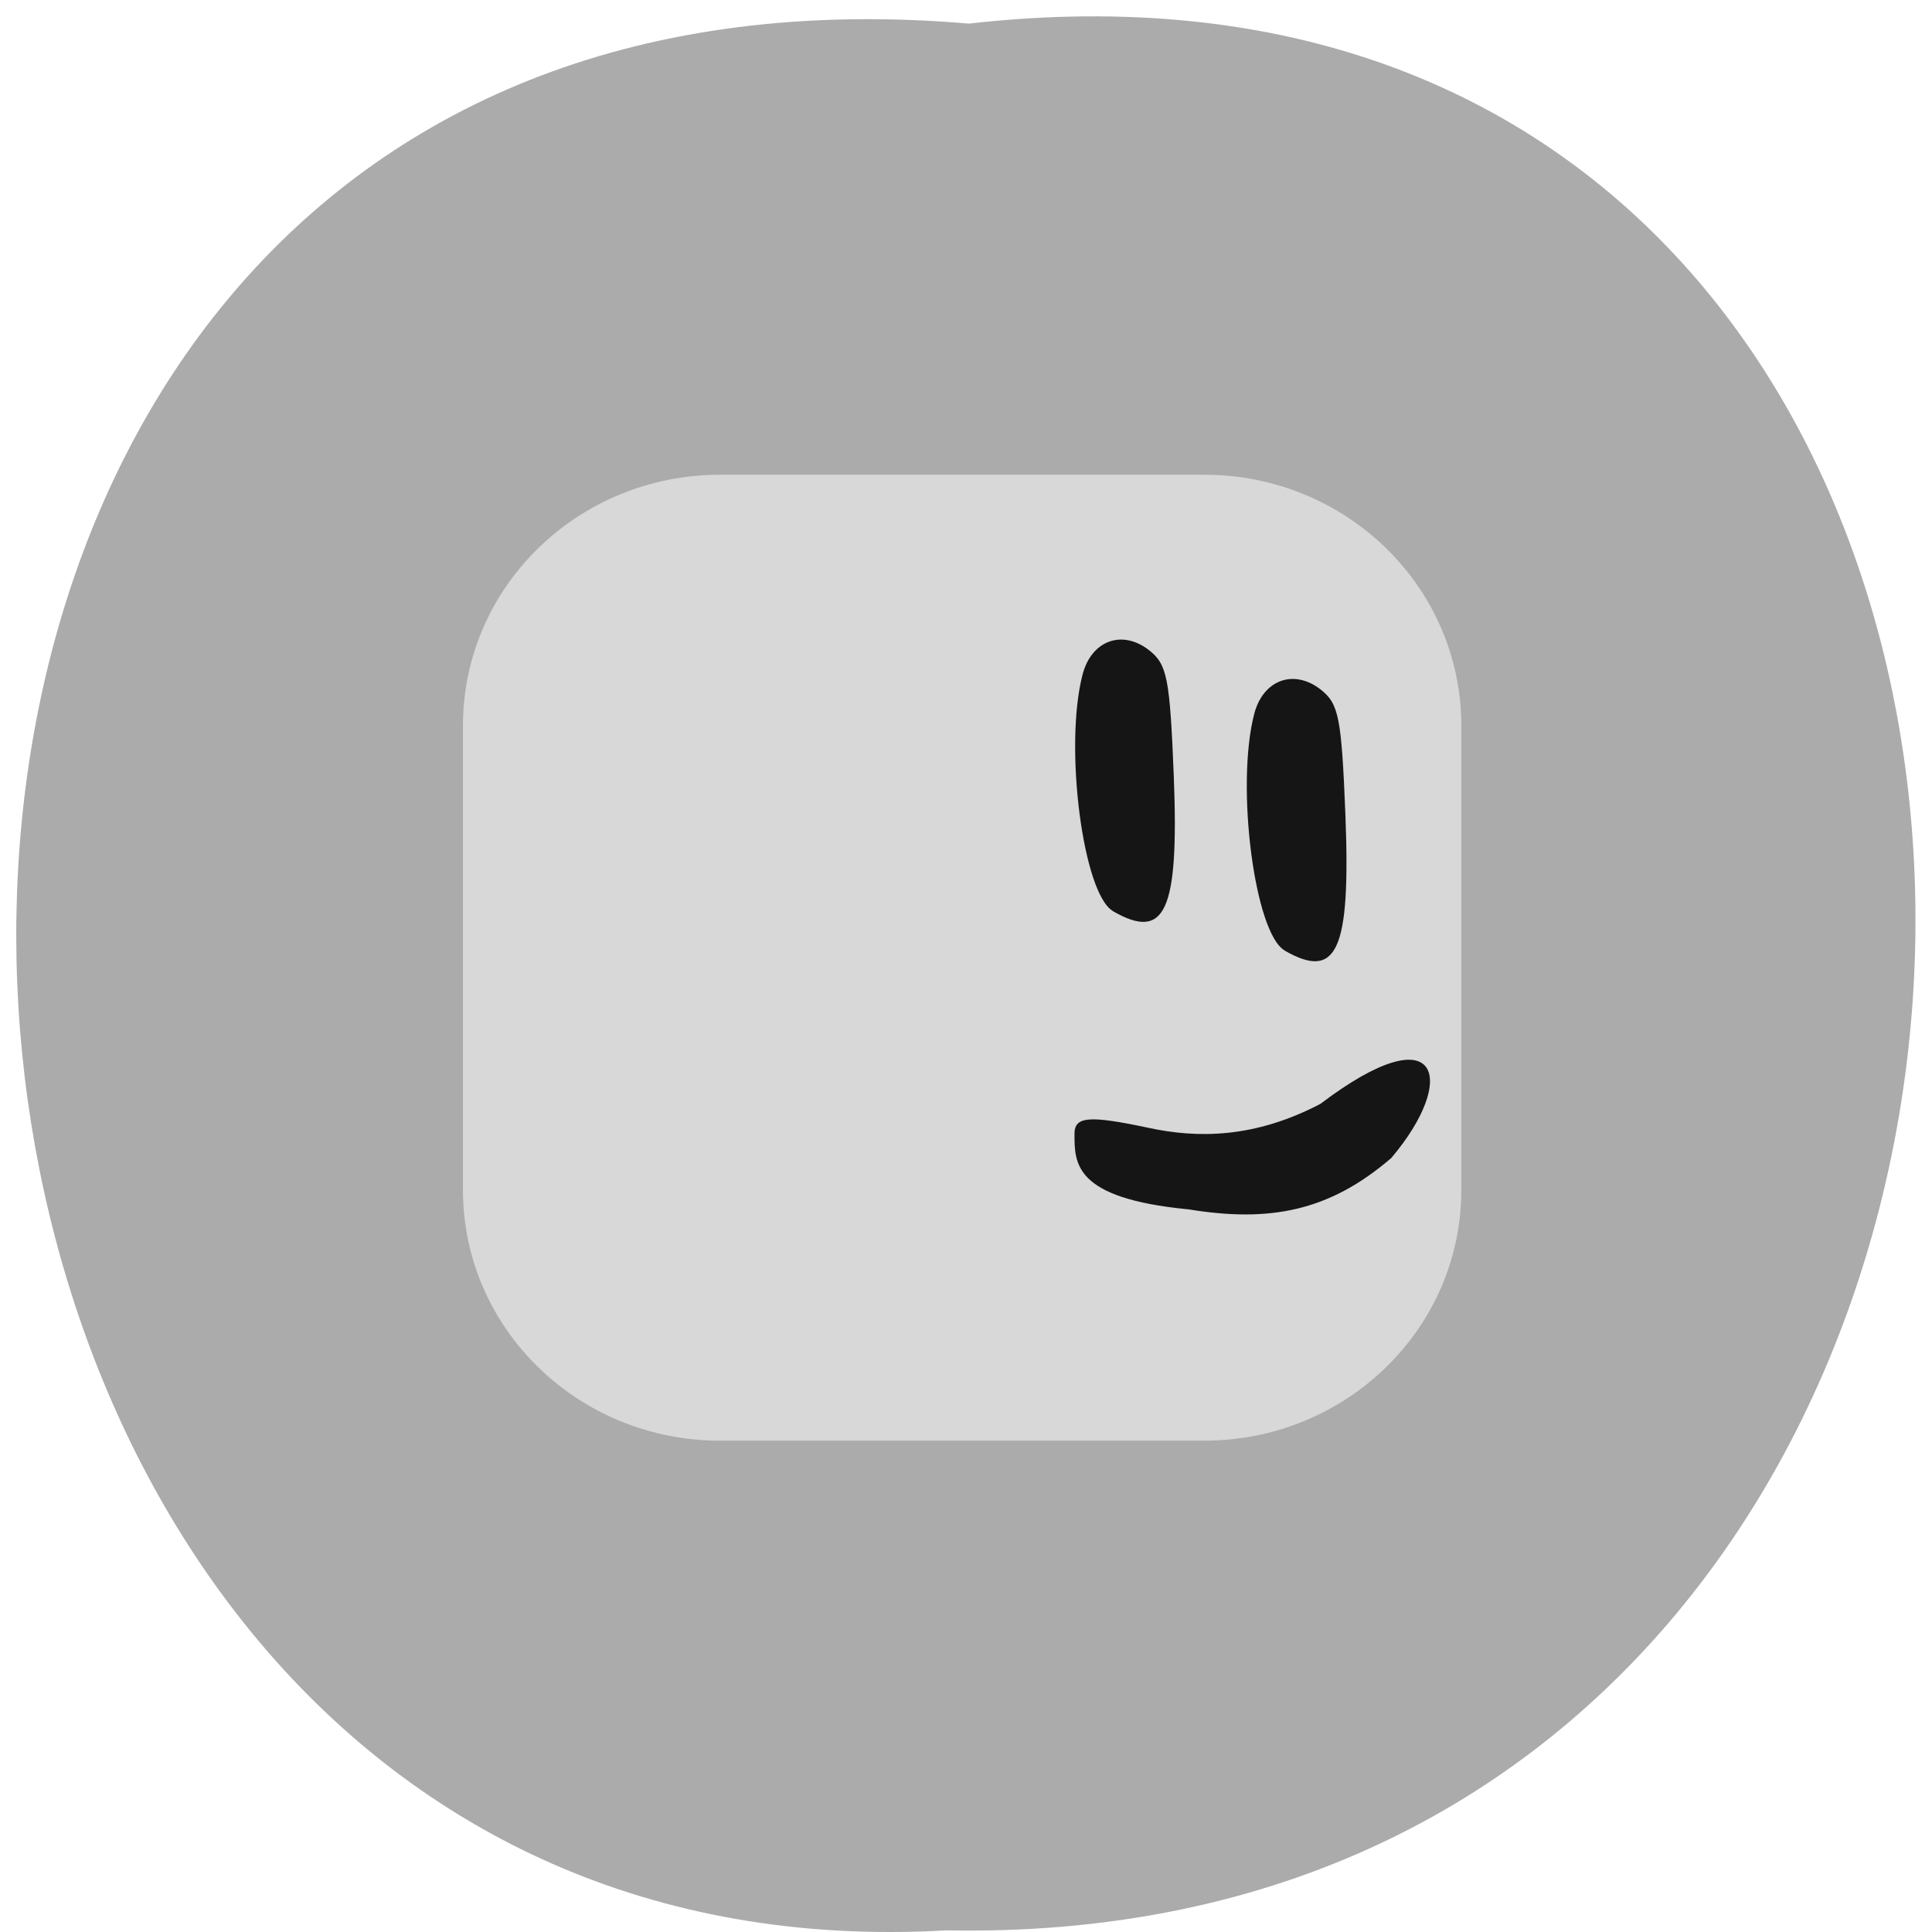 <svg xmlns="http://www.w3.org/2000/svg" viewBox="0 0 32 32"><path d="m 16.05 0.391 c 21.11 -2.402 20.816 31.992 -0.375 31.582 c -19.707 1.133 -21.488 -33.453 0.375 -31.582" fill="#ababab"/><g fill-opacity="0.902"><path d="m 11.926 7.863 h 8.02 c 2.352 0 4.258 1.859 4.258 4.156 v 7.691 c 0 2.293 -1.906 4.152 -4.258 4.152 h -8.02 c -2.352 0 -4.258 -1.859 -4.258 -4.152 v -7.691 c 0 -2.297 1.906 -4.156 4.258 -4.156" fill="#dcdcdc"/><path d="m 21.277 15.742 c -0.496 -0.285 -0.813 -2.723 -0.504 -3.914 c 0.145 -0.566 0.652 -0.754 1.098 -0.41 c 0.305 0.238 0.348 0.457 0.414 2.098 c 0.086 2.234 -0.141 2.727 -1.01 2.227"/><path d="m 19.676 20.03 c -1.891 -0.184 -1.879 -0.762 -1.879 -1.25 c 0 -0.289 0.238 -0.309 1.215 -0.102 c 0.824 0.18 1.77 0.176 2.859 -0.395 c 2 -1.516 2.277 -0.402 1.172 0.898 c -1.031 0.887 -2.02 1.07 -3.367 0.848"/><path d="m 18.434 15.09 c -0.496 -0.285 -0.813 -2.723 -0.504 -3.914 c 0.145 -0.566 0.652 -0.754 1.098 -0.41 c 0.305 0.238 0.348 0.457 0.414 2.098 c 0.086 2.234 -0.141 2.727 -1.01 2.227"/></g></svg>